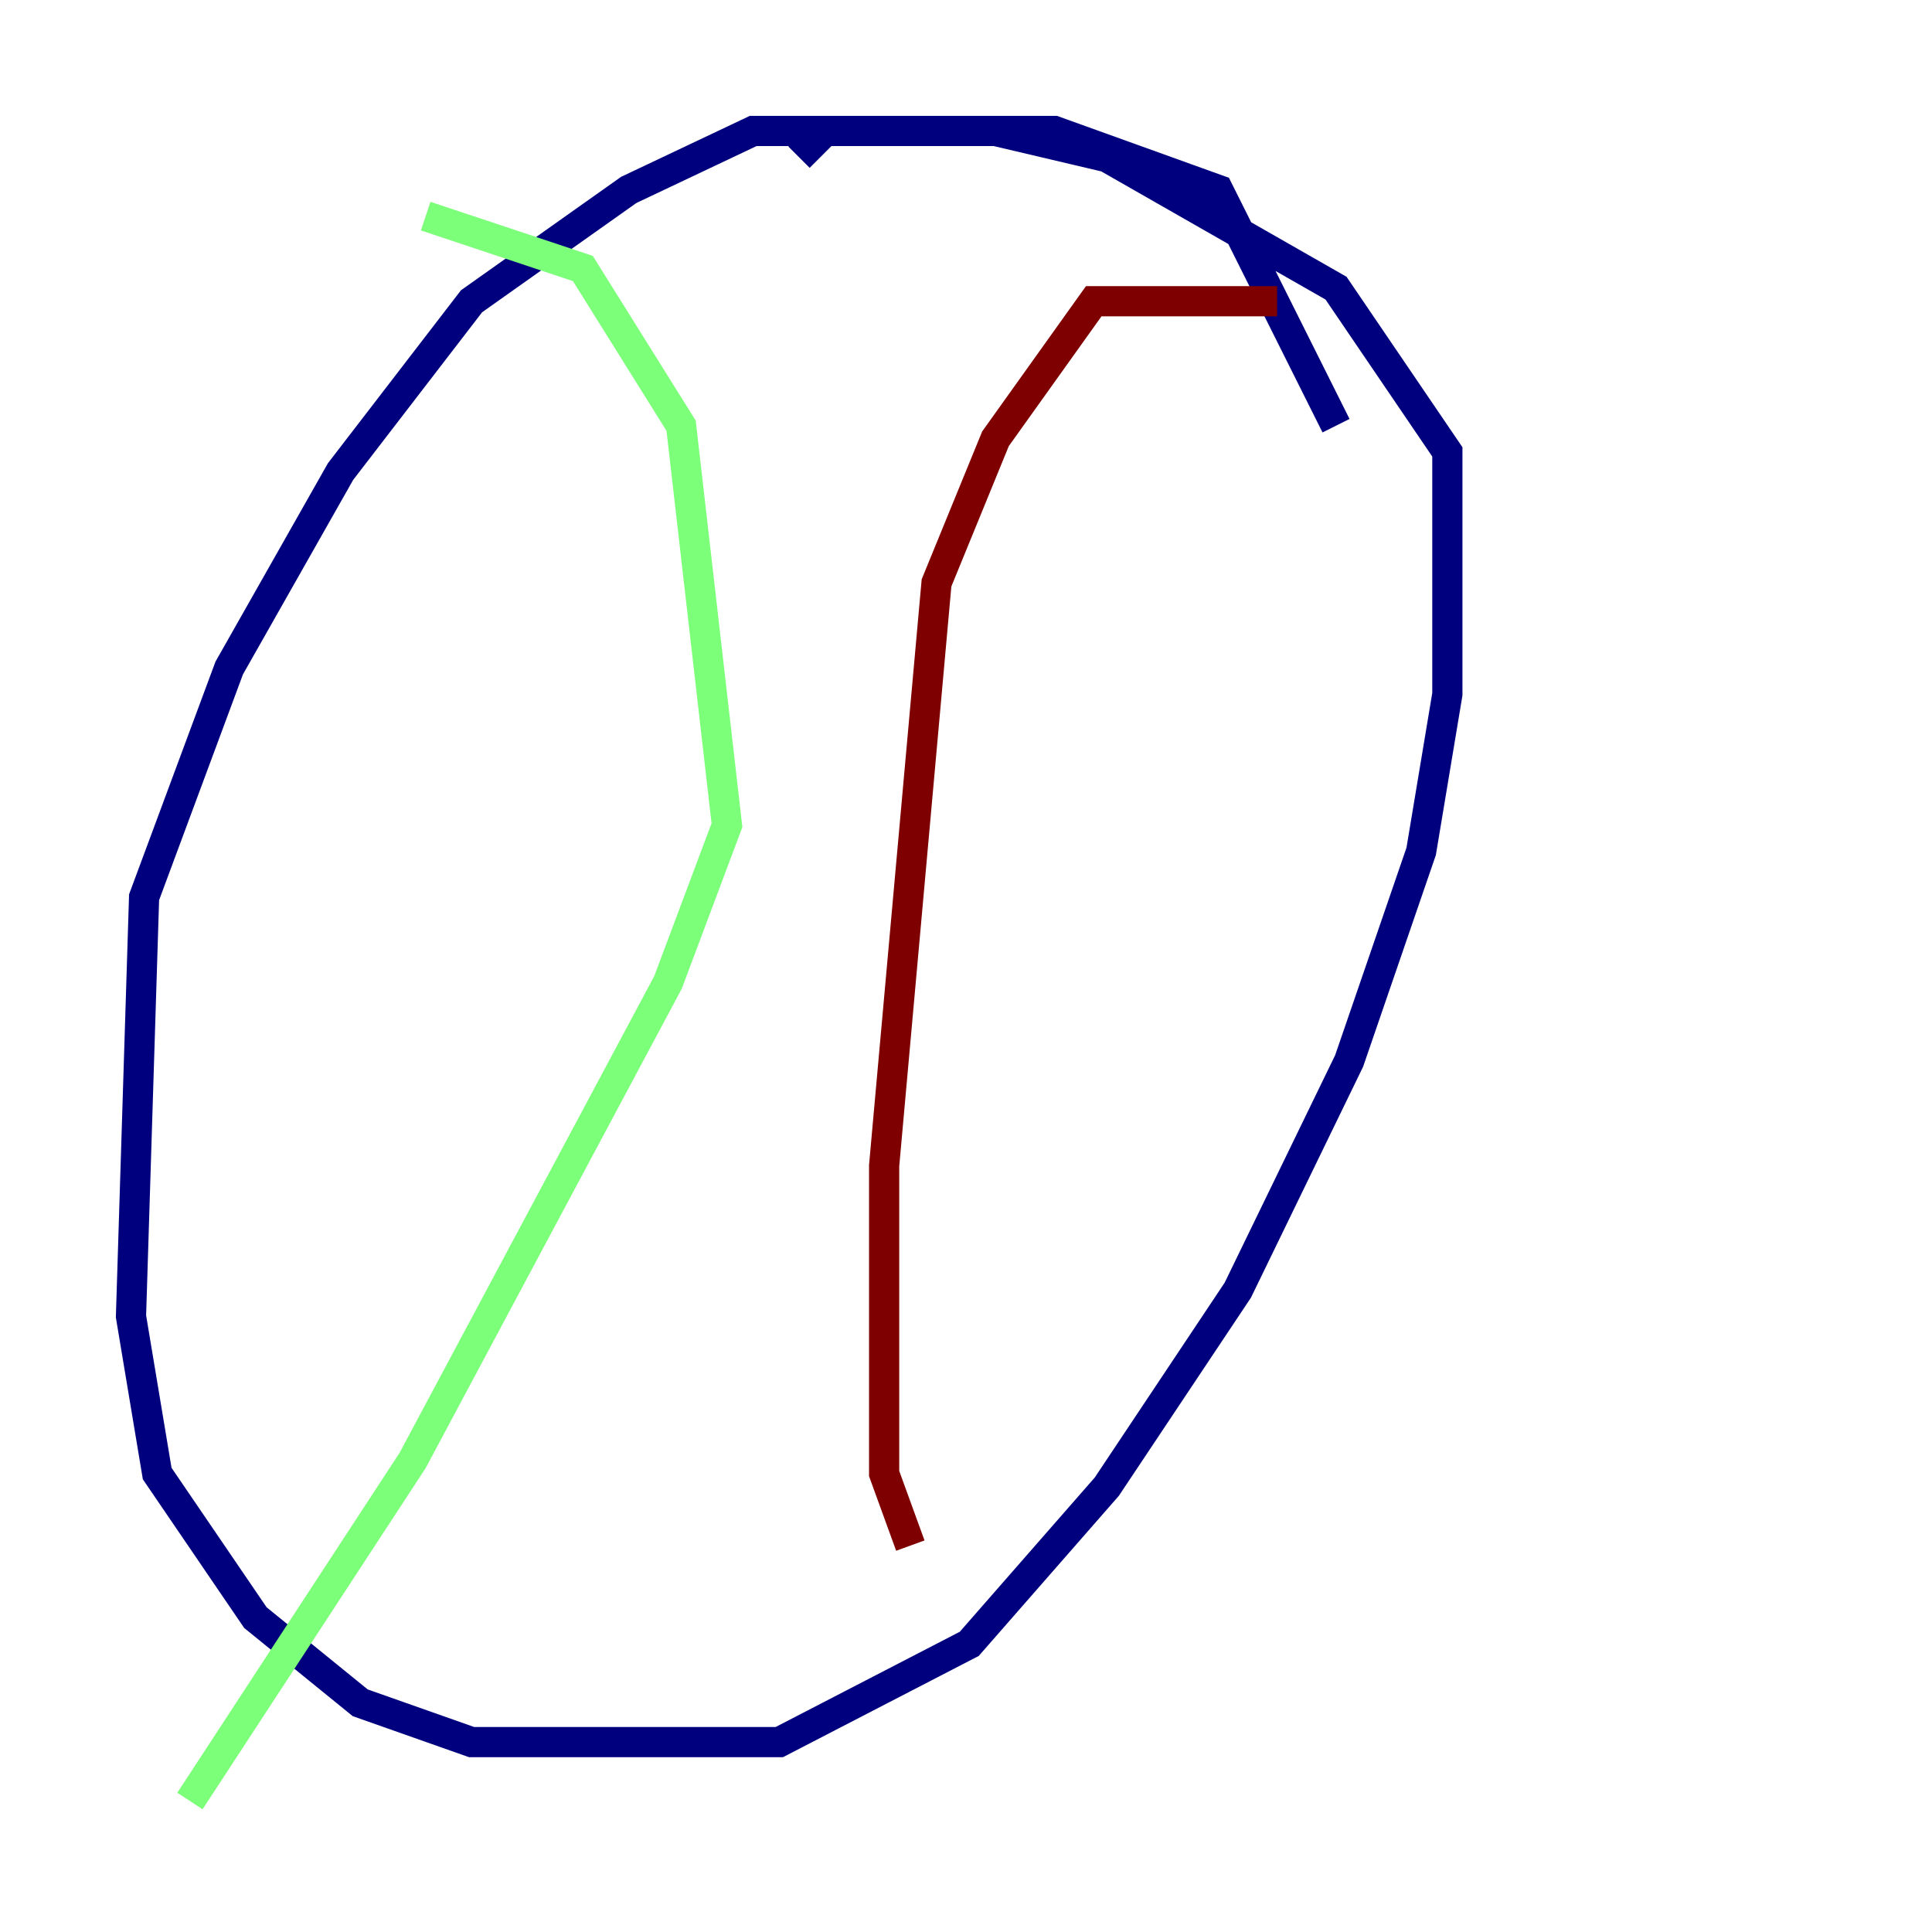 <?xml version="1.0" encoding="utf-8" ?>
<svg baseProfile="tiny" height="128" version="1.2" viewBox="0,0,128,128" width="128" xmlns="http://www.w3.org/2000/svg" xmlns:ev="http://www.w3.org/2001/xml-events" xmlns:xlink="http://www.w3.org/1999/xlink"><defs /><polyline fill="none" points="88.515,28.203 80.705,12.583 69.858,8.678 49.898,8.678 41.654,12.583 31.241,19.959 22.563,31.241 15.186,44.258 9.546,59.444 8.678,87.214 10.414,97.627 16.922,107.173 23.864,112.814 31.241,115.417 51.634,115.417 64.217,108.909 73.329,98.495 82.007,85.478 89.383,70.291 94.156,56.407 95.891,45.993 95.891,29.939 88.515,19.091 73.329,10.414 65.953,8.678 54.671,8.678 52.936,10.414" stroke="#00007f" stroke-width="2" /><polyline fill="none" points="28.203,14.319 38.617,17.79 45.125,28.203 48.163,54.671 44.258,65.085 27.336,96.759 12.583,119.322" stroke="#7cff79" stroke-width="2" /><polyline fill="none" points="84.61,19.959 72.461,19.959 65.953,29.071 62.047,38.617 58.576,77.234 58.576,97.627 60.312,102.4" stroke="#7f0000" stroke-width="2" /></svg>
